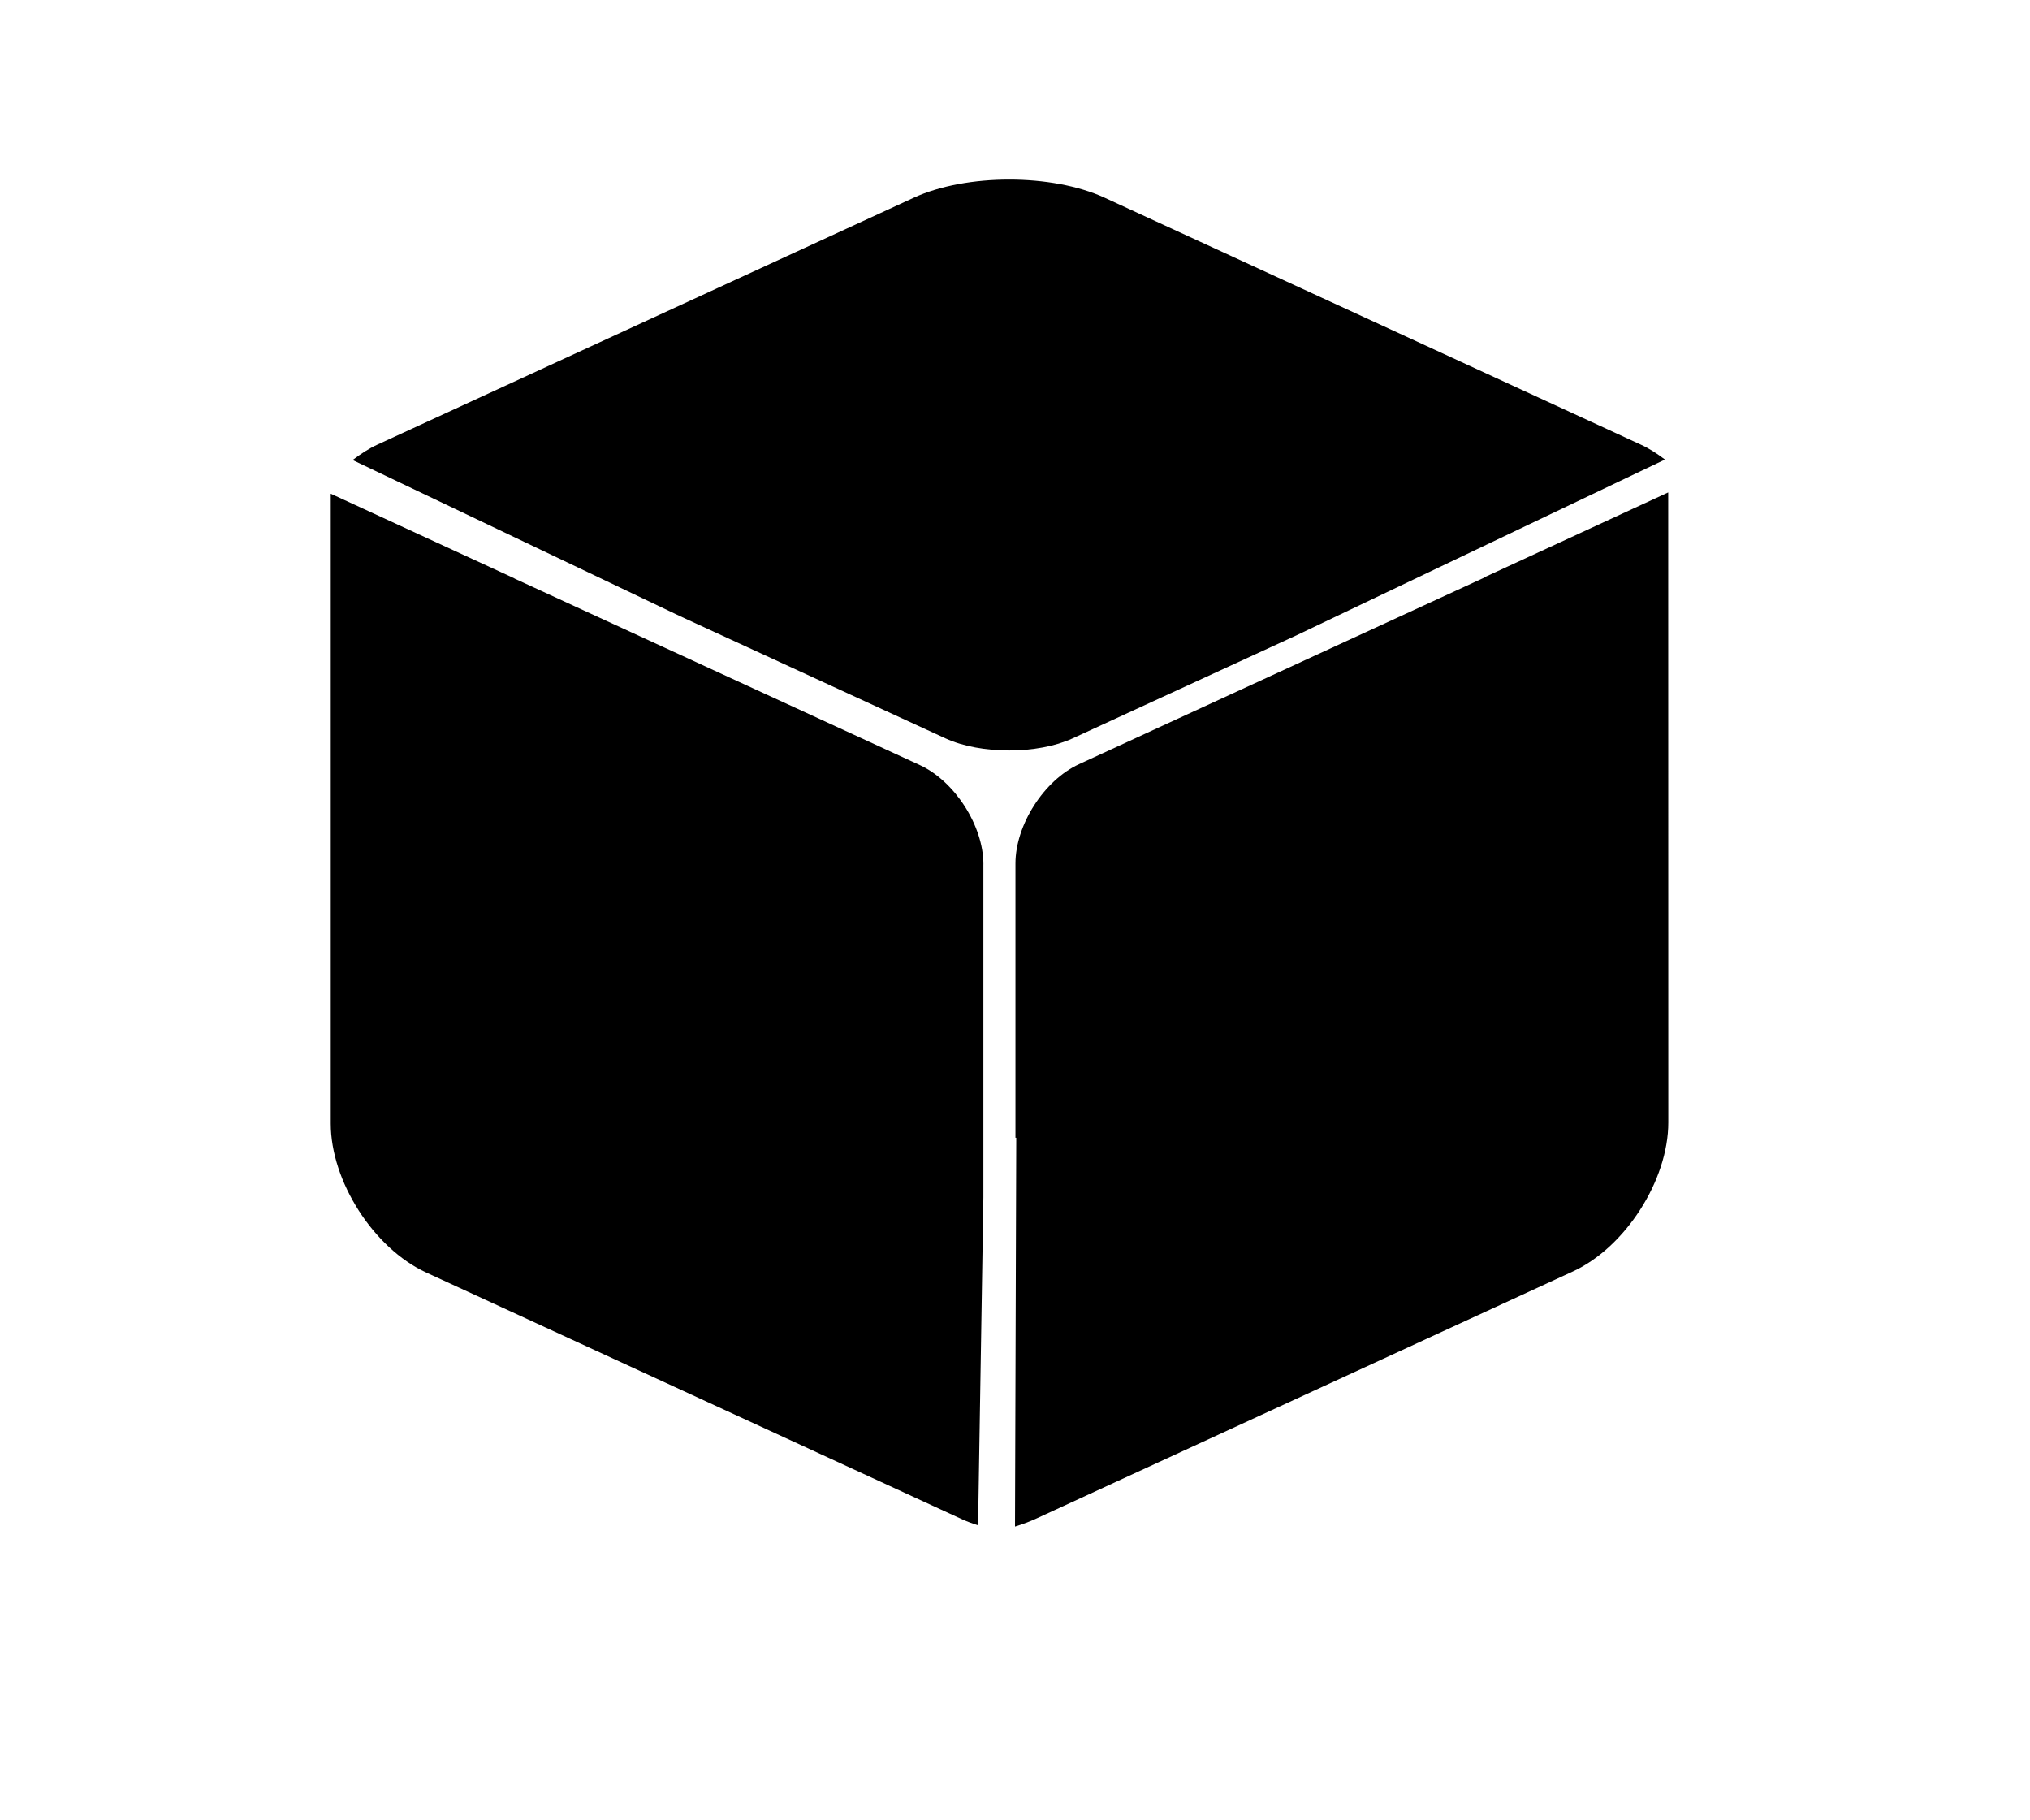 <svg xmlns="http://www.w3.org/2000/svg" xmlns:xlink="http://www.w3.org/1999/xlink" version="1.1" x="0px" y="0px" viewBox="0 0 58 52" enable-background="new 0 0 58 52" xml:space="preserve"><path d="M19.417,17.596l7.597,3.497c0.999,0.46,2.634,0.46,3.632,0l6.411-2.951l10.514-5.014c-0.221-0.166-0.447-0.315-0.686-0.424  L31.559,5.647c-1.498-0.69-3.951-0.69-5.45,0l-15.331,7.057c-0.245,0.112-0.477,0.267-0.703,0.438L19.417,17.596L19.417,17.596z"></path><path d="M28.098,24.693c0-1.102-0.817-2.376-1.816-2.837L14.71,16.532c-0.01-0.004-0.018-0.012-0.028-0.017L9.45,14.104v17.992  c0,1.65,1.227,3.564,2.726,4.255l15.331,7.058c0.136,0.063,0.288,0.113,0.438,0.164l0.152-9.367V24.693z"></path><path d="M42.465,16.466c-0.021,0.011-0.039,0.026-0.062,0.037l-11.574,5.327c-1,0.459-1.816,1.736-1.816,2.836v7.836l0.023-0.001  L29,43.608c0.216-0.065,0.421-0.142,0.61-0.229l15.33-7.058c1.498-0.69,2.726-2.604,2.726-4.255l-0.003-17.999L42.465,16.466z"></path></svg>